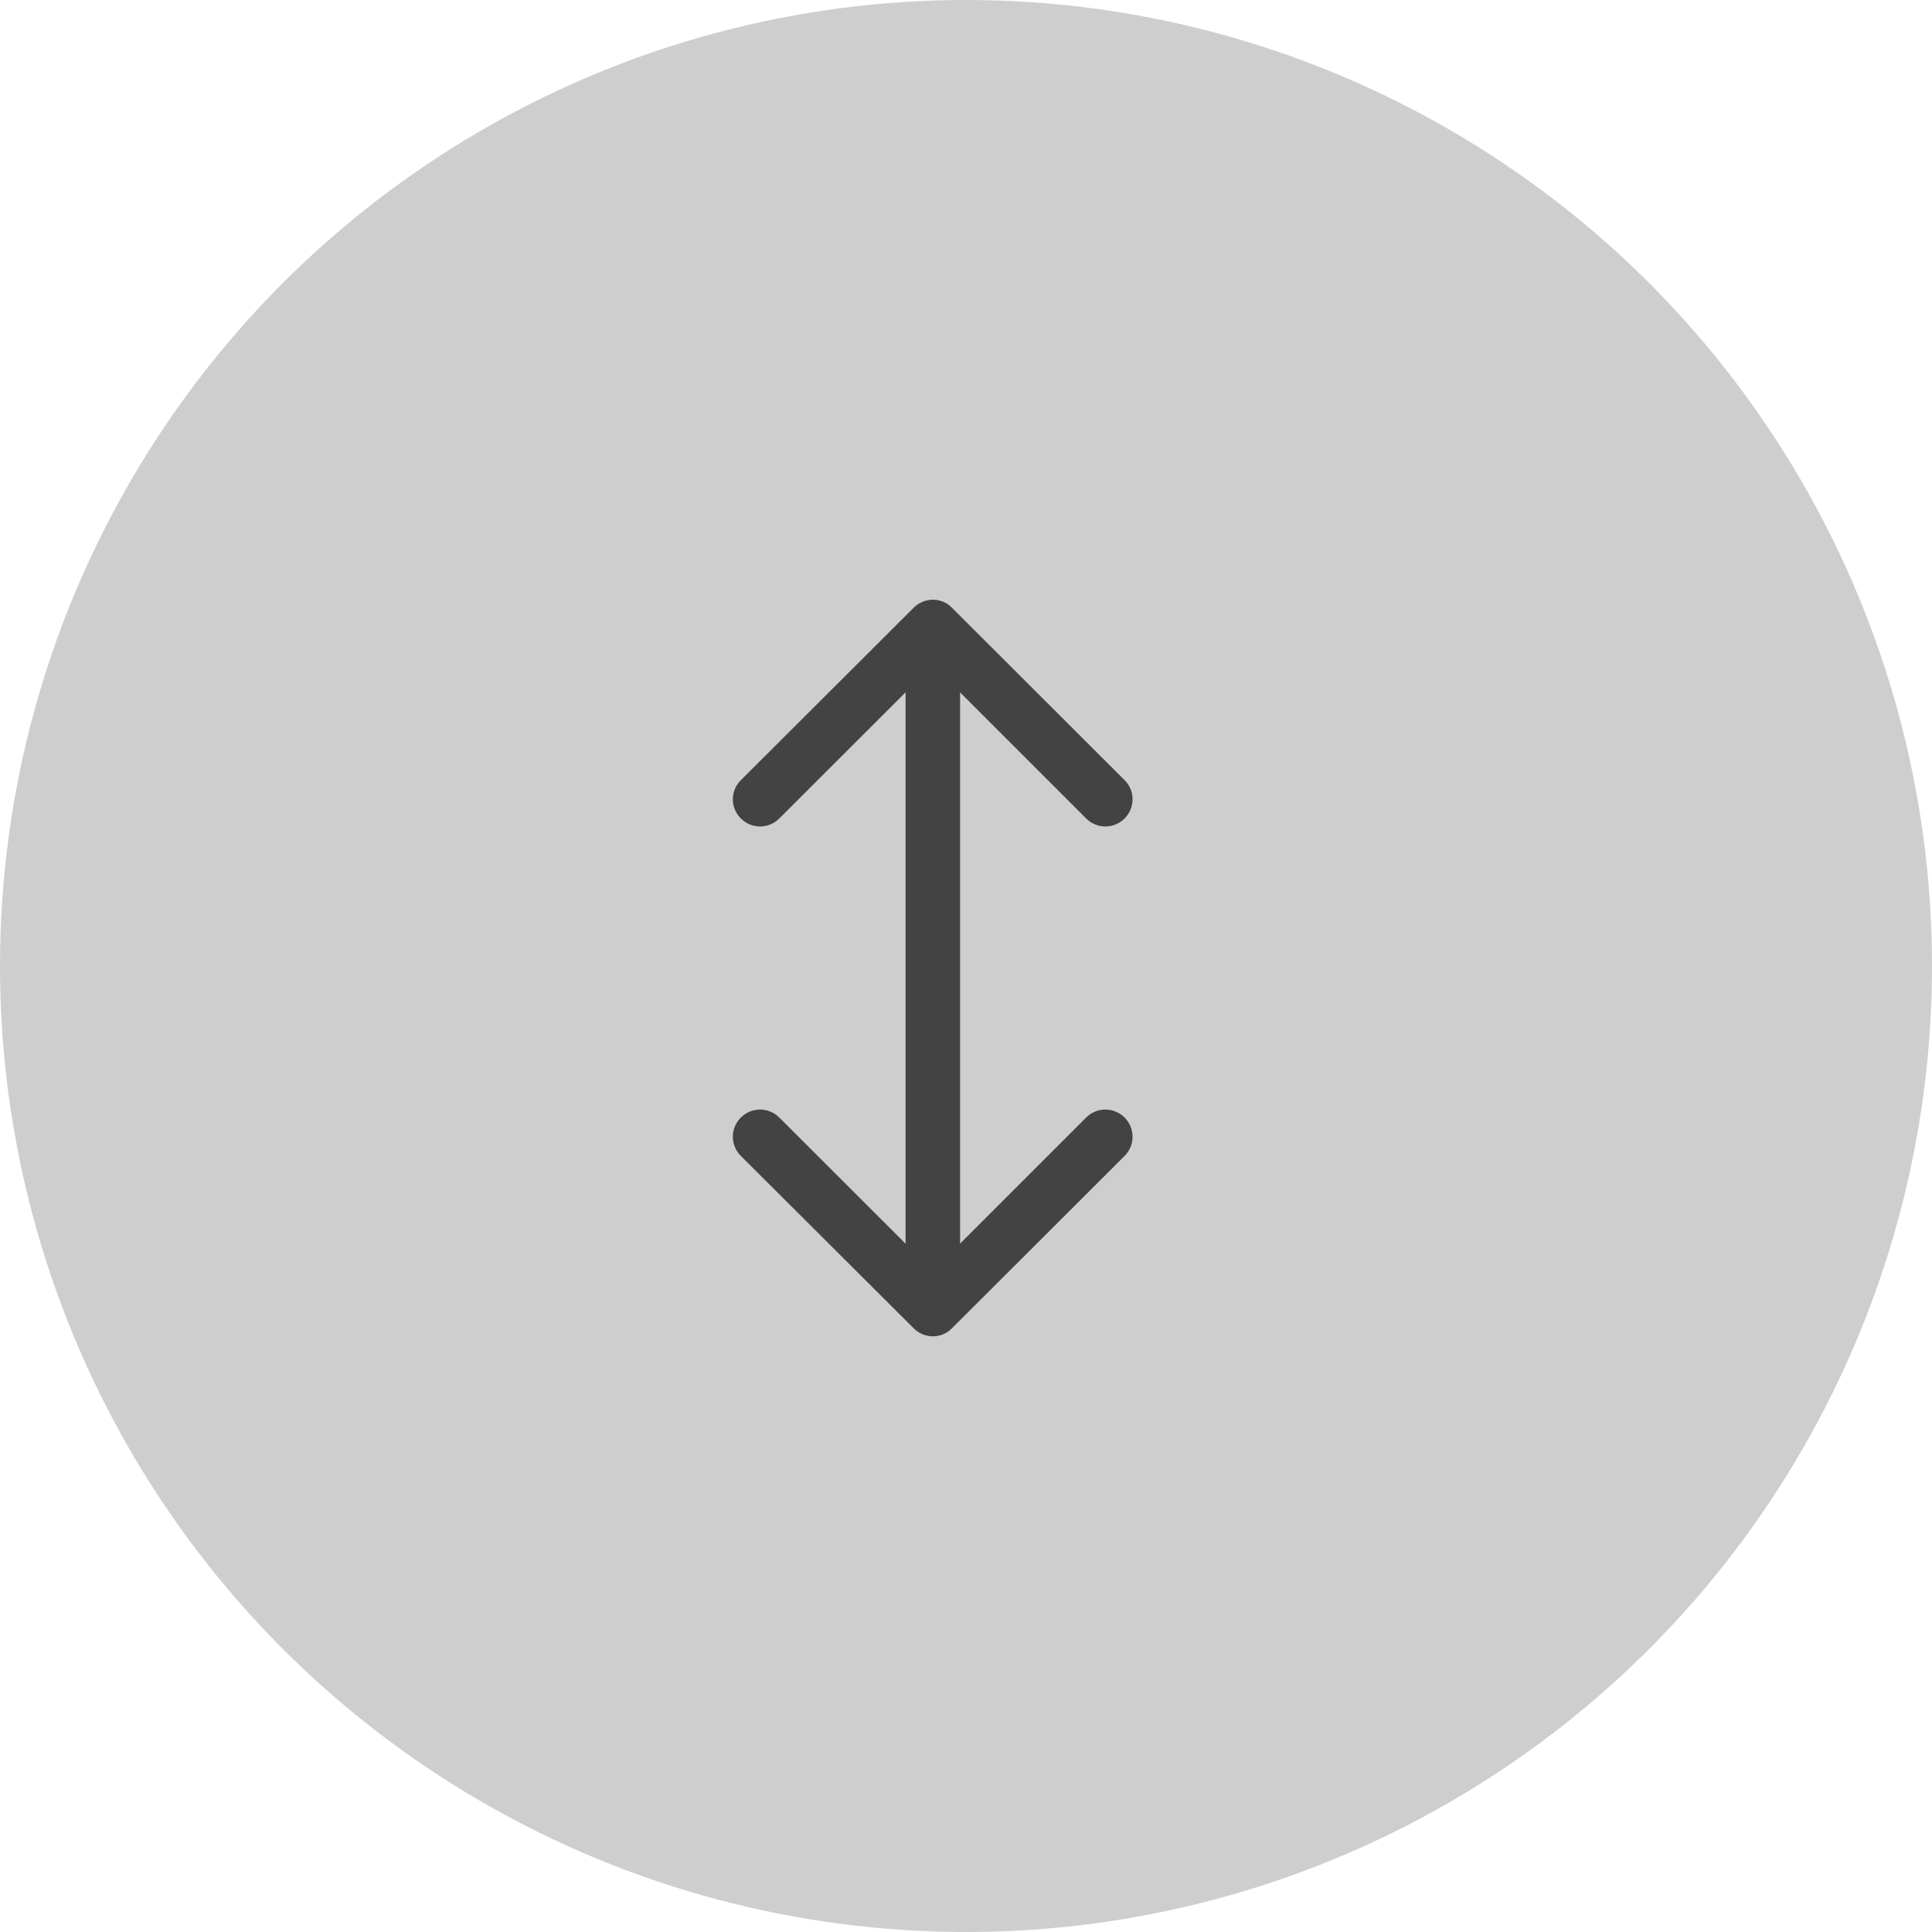 <?xml version="1.0" encoding="UTF-8"?>
<svg width="25px" height="25px" viewBox="0 0 25 25" version="1.1" xmlns="http://www.w3.org/2000/svg" xmlns:xlink="http://www.w3.org/1999/xlink">
    <!-- Generator: Sketch 48.2 (47327) - http://www.bohemiancoding.com/sketch -->
    <title>Group 5 Copy</title>
    <desc>Created with Sketch.</desc>
    <defs></defs>
    <g id="Single-choice-with-new-additional-text-Copy" stroke="none" stroke-width="1" fill="none" fill-rule="evenodd" transform="translate(-378, -296)">
        <g id="Group-5-Copy" transform="translate(378, 296)" fill-rule="nonzero">
            <g id="Group-3" fill="#CECECE">
                <circle id="Oval" cx="12.5" cy="12.5" r="12.5"></circle>
            </g>
            <g id="download" transform="translate(9.483, 7.759)" fill="#434343">
                <path d="M2.34,9.429 C2.408,9.497 2.499,9.533 2.588,9.533 C2.676,9.533 2.767,9.5 2.835,9.429 L5.069,7.199 C5.207,7.061 5.207,6.84 5.069,6.702 C4.931,6.564 4.71,6.564 4.572,6.702 L2.939,8.335 L2.939,1.213 C2.939,1.018 2.783,0.862 2.588,0.862 C2.392,0.862 2.236,1.018 2.236,1.213 L2.236,8.335 L0.601,6.702 C0.463,6.564 0.242,6.564 0.104,6.702 C-0.035,6.84 -0.035,7.061 0.104,7.199 L2.34,9.429 Z" id="Shape"></path>
                <path d="M2.34,8.567 C2.408,8.635 2.499,8.671 2.588,8.671 C2.676,8.671 2.767,8.638 2.835,8.567 L5.069,6.336 C5.207,6.199 5.207,5.978 5.069,5.84 C4.931,5.702 4.71,5.702 4.572,5.84 L2.939,7.473 L2.939,0.351 C2.939,0.156 2.783,0 2.588,0 C2.392,0 2.236,0.156 2.236,0.351 L2.236,7.473 L0.601,5.84 C0.463,5.702 0.242,5.702 0.104,5.84 C-0.035,5.978 -0.035,6.199 0.104,6.336 L2.34,8.567 Z" id="Shape" transform="translate(2.586, 4.336) scale(1, -1) translate(-2.586, -4.336) "></path>
            </g>
        </g>
    </g>
</svg>